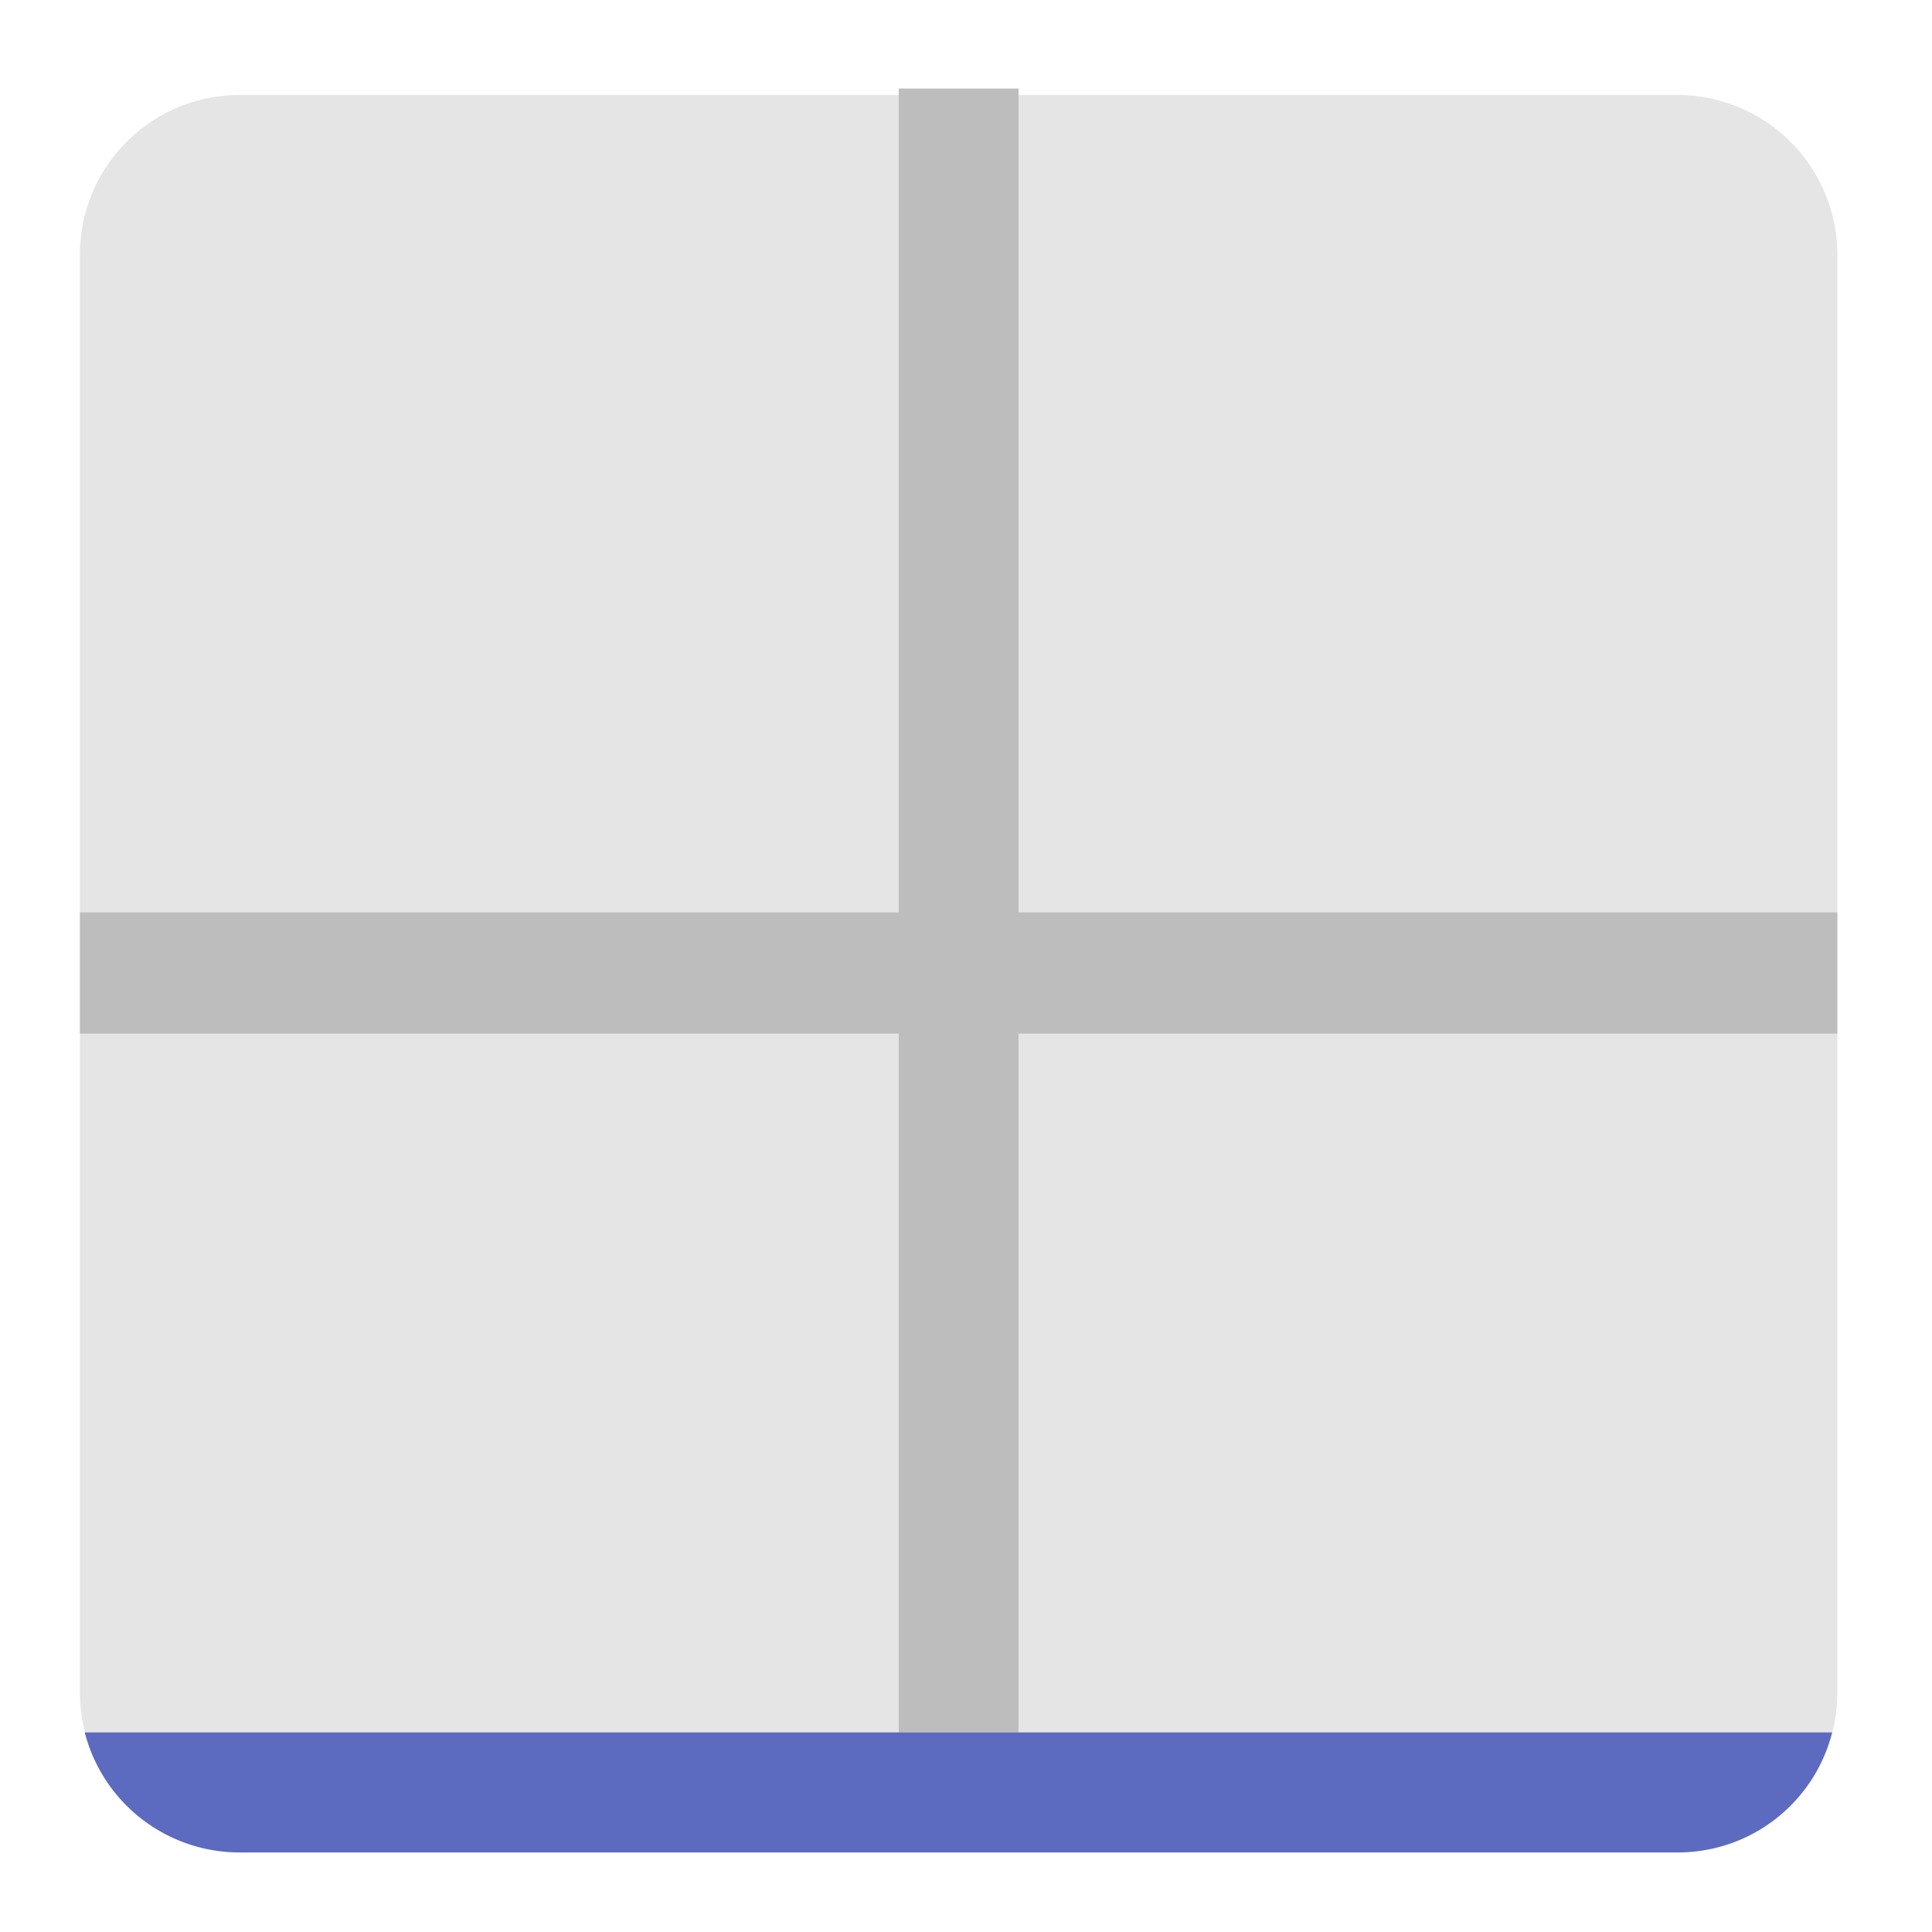 <svg xmlns="http://www.w3.org/2000/svg" width="22pt" height="22pt" viewBox="0 0 22 22"><path d="M2.73 1.082h16.372a1.82 1.82 0 0 1 1.82 1.82v16.371c0 1.004-.817 1.82-1.82 1.82H2.73a1.82 1.82 0 0 1-1.82-1.82V2.903c0-1.008.813-1.821 1.82-1.821zm0 0" fill="#bdbdbd" fill-opacity=".392"/><path d="M10.234 1.008h1.364v18.719h-1.364zm0 0" fill="#bdbdbd"/><path d="M20.922 10.39v1.38H.91v-1.38zm0 0" fill="#bdbdbd"/><path d="M.965 19.727a1.82 1.82 0 0 0 1.765 1.367h16.372c.851 0 1.562-.578 1.761-1.367zm0 0" fill="#5c6bc0"/></svg>